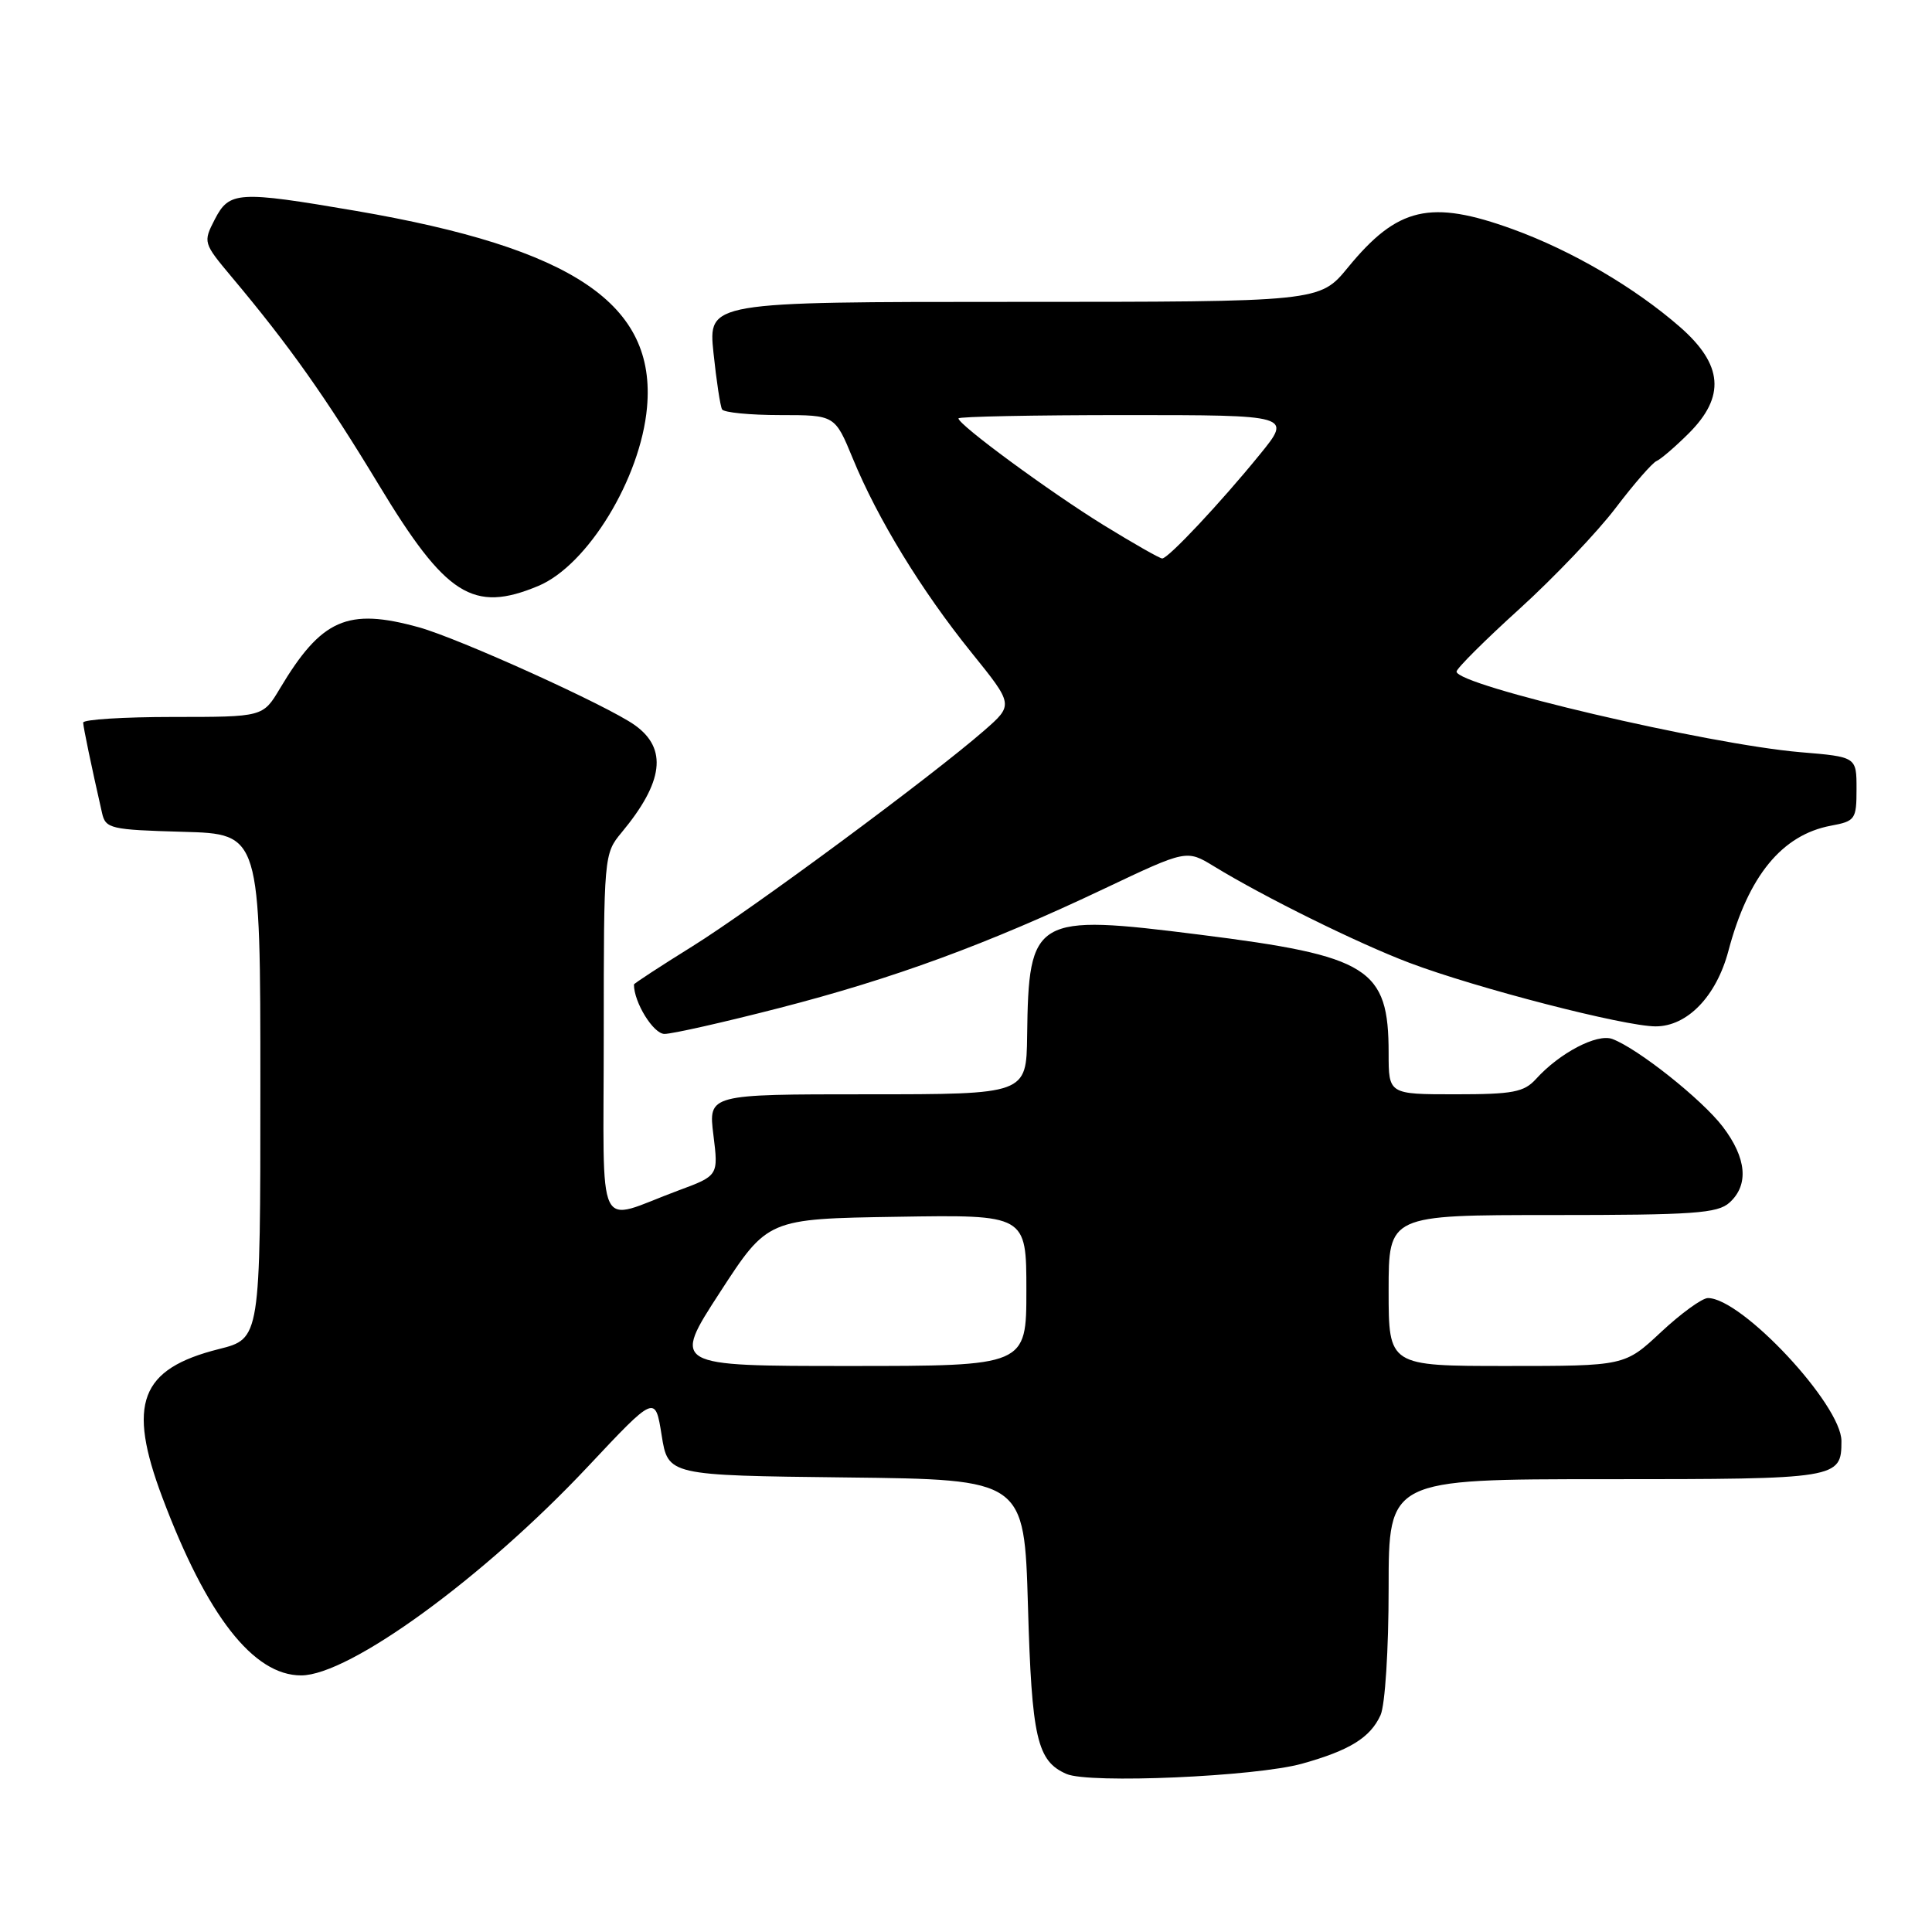 <?xml version="1.0" encoding="UTF-8" standalone="no"?>
<!DOCTYPE svg PUBLIC "-//W3C//DTD SVG 1.1//EN" "http://www.w3.org/Graphics/SVG/1.1/DTD/svg11.dtd" >
<svg xmlns="http://www.w3.org/2000/svg" xmlns:xlink="http://www.w3.org/1999/xlink" version="1.1" viewBox="0 0 256 256">
 <g >
 <path fill="currentColor"
d=" M 172.52 233.70 C 178.83 231.94 181.57 230.25 182.93 227.26 C 183.53 225.93 184.00 218.60 184.00 210.45 C 184.00 196.00 184.00 196.00 212.80 196.00 C 243.63 196.00 244.00 195.94 244.00 190.94 C 244.00 186.14 230.80 172.00 226.31 172.00 C 225.54 172.00 222.75 174.03 220.10 176.50 C 215.29 181.00 215.29 181.00 199.65 181.00 C 184.00 181.00 184.00 181.00 184.00 171.00 C 184.00 161.00 184.00 161.00 205.67 161.00 C 224.43 161.00 227.59 160.78 229.17 159.35 C 231.76 157.01 231.44 153.45 228.28 149.30 C 225.52 145.68 217.02 138.93 213.64 137.67 C 211.62 136.92 206.65 139.52 203.53 142.97 C 201.94 144.72 200.47 145.00 192.85 145.00 C 184.00 145.00 184.00 145.00 184.00 139.55 C 184.00 128.28 181.43 126.67 158.98 123.85 C 137.02 121.08 136.30 121.50 136.10 137.25 C 136.00 145.00 136.00 145.00 114.93 145.00 C 93.86 145.00 93.86 145.00 94.53 150.39 C 95.20 155.78 95.20 155.78 89.85 157.76 C 78.76 161.87 80.00 164.47 80.00 137.14 C 80.00 113.43 80.03 113.12 82.35 110.33 C 87.93 103.62 88.48 99.19 84.11 96.08 C 80.47 93.49 60.84 84.60 55.50 83.12 C 46.04 80.50 42.59 82.02 37.08 91.25 C 34.84 95.00 34.84 95.00 22.92 95.00 C 16.36 95.00 11.01 95.34 11.02 95.75 C 11.05 96.42 12.06 101.30 13.52 107.72 C 13.99 109.80 14.62 109.95 24.26 110.22 C 34.50 110.50 34.50 110.50 34.50 143.94 C 34.50 177.38 34.50 177.38 29.00 178.76 C 18.55 181.39 16.82 185.96 21.52 198.44 C 27.41 214.10 33.57 222.00 39.90 222.00 C 46.29 222.00 64.10 209.03 77.89 194.34 C 86.82 184.83 86.82 184.83 87.67 190.17 C 88.52 195.50 88.52 195.50 112.12 195.77 C 135.72 196.04 135.72 196.04 136.21 212.80 C 136.71 230.32 137.41 233.36 141.32 235.06 C 144.32 236.37 166.38 235.41 172.52 233.70 Z  M 103.21 133.58 C 118.40 129.67 130.80 125.12 146.37 117.73 C 157.23 112.58 157.23 112.58 160.87 114.80 C 167.56 118.89 179.90 124.98 186.73 127.57 C 195.58 130.92 215.25 136.00 219.38 136.00 C 223.58 136.00 227.42 132.02 229.02 126.01 C 231.65 116.08 236.11 110.63 242.60 109.41 C 245.83 108.81 246.00 108.57 246.00 104.54 C 246.00 100.29 246.00 100.29 238.57 99.67 C 226.31 98.63 193.00 90.82 193.00 88.99 C 193.00 88.58 196.75 84.84 201.34 80.68 C 205.92 76.52 211.66 70.50 214.09 67.30 C 216.51 64.11 218.95 61.32 219.50 61.09 C 220.05 60.86 221.96 59.22 223.75 57.44 C 228.66 52.55 228.31 48.32 222.61 43.33 C 216.62 38.10 208.27 33.21 200.45 30.37 C 189.53 26.41 185.18 27.42 178.61 35.44 C 174.87 40.00 174.87 40.00 134.35 40.00 C 93.84 40.00 93.84 40.00 94.54 46.75 C 94.93 50.46 95.44 53.84 95.68 54.25 C 95.92 54.66 99.38 55.00 103.38 55.00 C 110.63 55.00 110.63 55.00 113.00 60.75 C 116.28 68.74 122.10 78.26 128.71 86.45 C 134.31 93.39 134.31 93.39 130.41 96.80 C 123.43 102.89 99.70 120.44 91.75 125.39 C 87.49 128.04 84.00 130.32 84.00 130.45 C 84.00 132.83 86.58 137.00 88.05 137.00 C 89.08 137.00 95.90 135.46 103.21 133.58 Z  M 71.33 77.64 C 77.87 74.90 84.88 63.40 85.73 54.01 C 86.98 40.30 76.00 32.89 47.15 27.94 C 31.52 25.27 30.39 25.34 28.46 29.07 C 26.90 32.10 26.93 32.20 30.69 36.69 C 38.37 45.84 43.16 52.62 50.19 64.24 C 59.08 78.96 62.69 81.25 71.33 77.64 Z  M 95.39 171.25 C 101.72 161.50 101.72 161.50 118.86 161.23 C 136.00 160.95 136.00 160.95 136.00 170.98 C 136.00 181.00 136.00 181.00 112.53 181.00 C 89.06 181.00 89.06 181.00 95.39 171.25 Z  M 146.20 69.56 C 139.06 65.15 127.00 56.29 127.00 55.44 C 127.00 55.20 136.94 55.00 149.09 55.00 C 171.19 55.00 171.19 55.00 166.91 60.25 C 161.72 66.63 154.80 74.00 154.00 74.00 C 153.67 74.00 150.17 72.00 146.20 69.56 Z "/>
</g>
</svg>